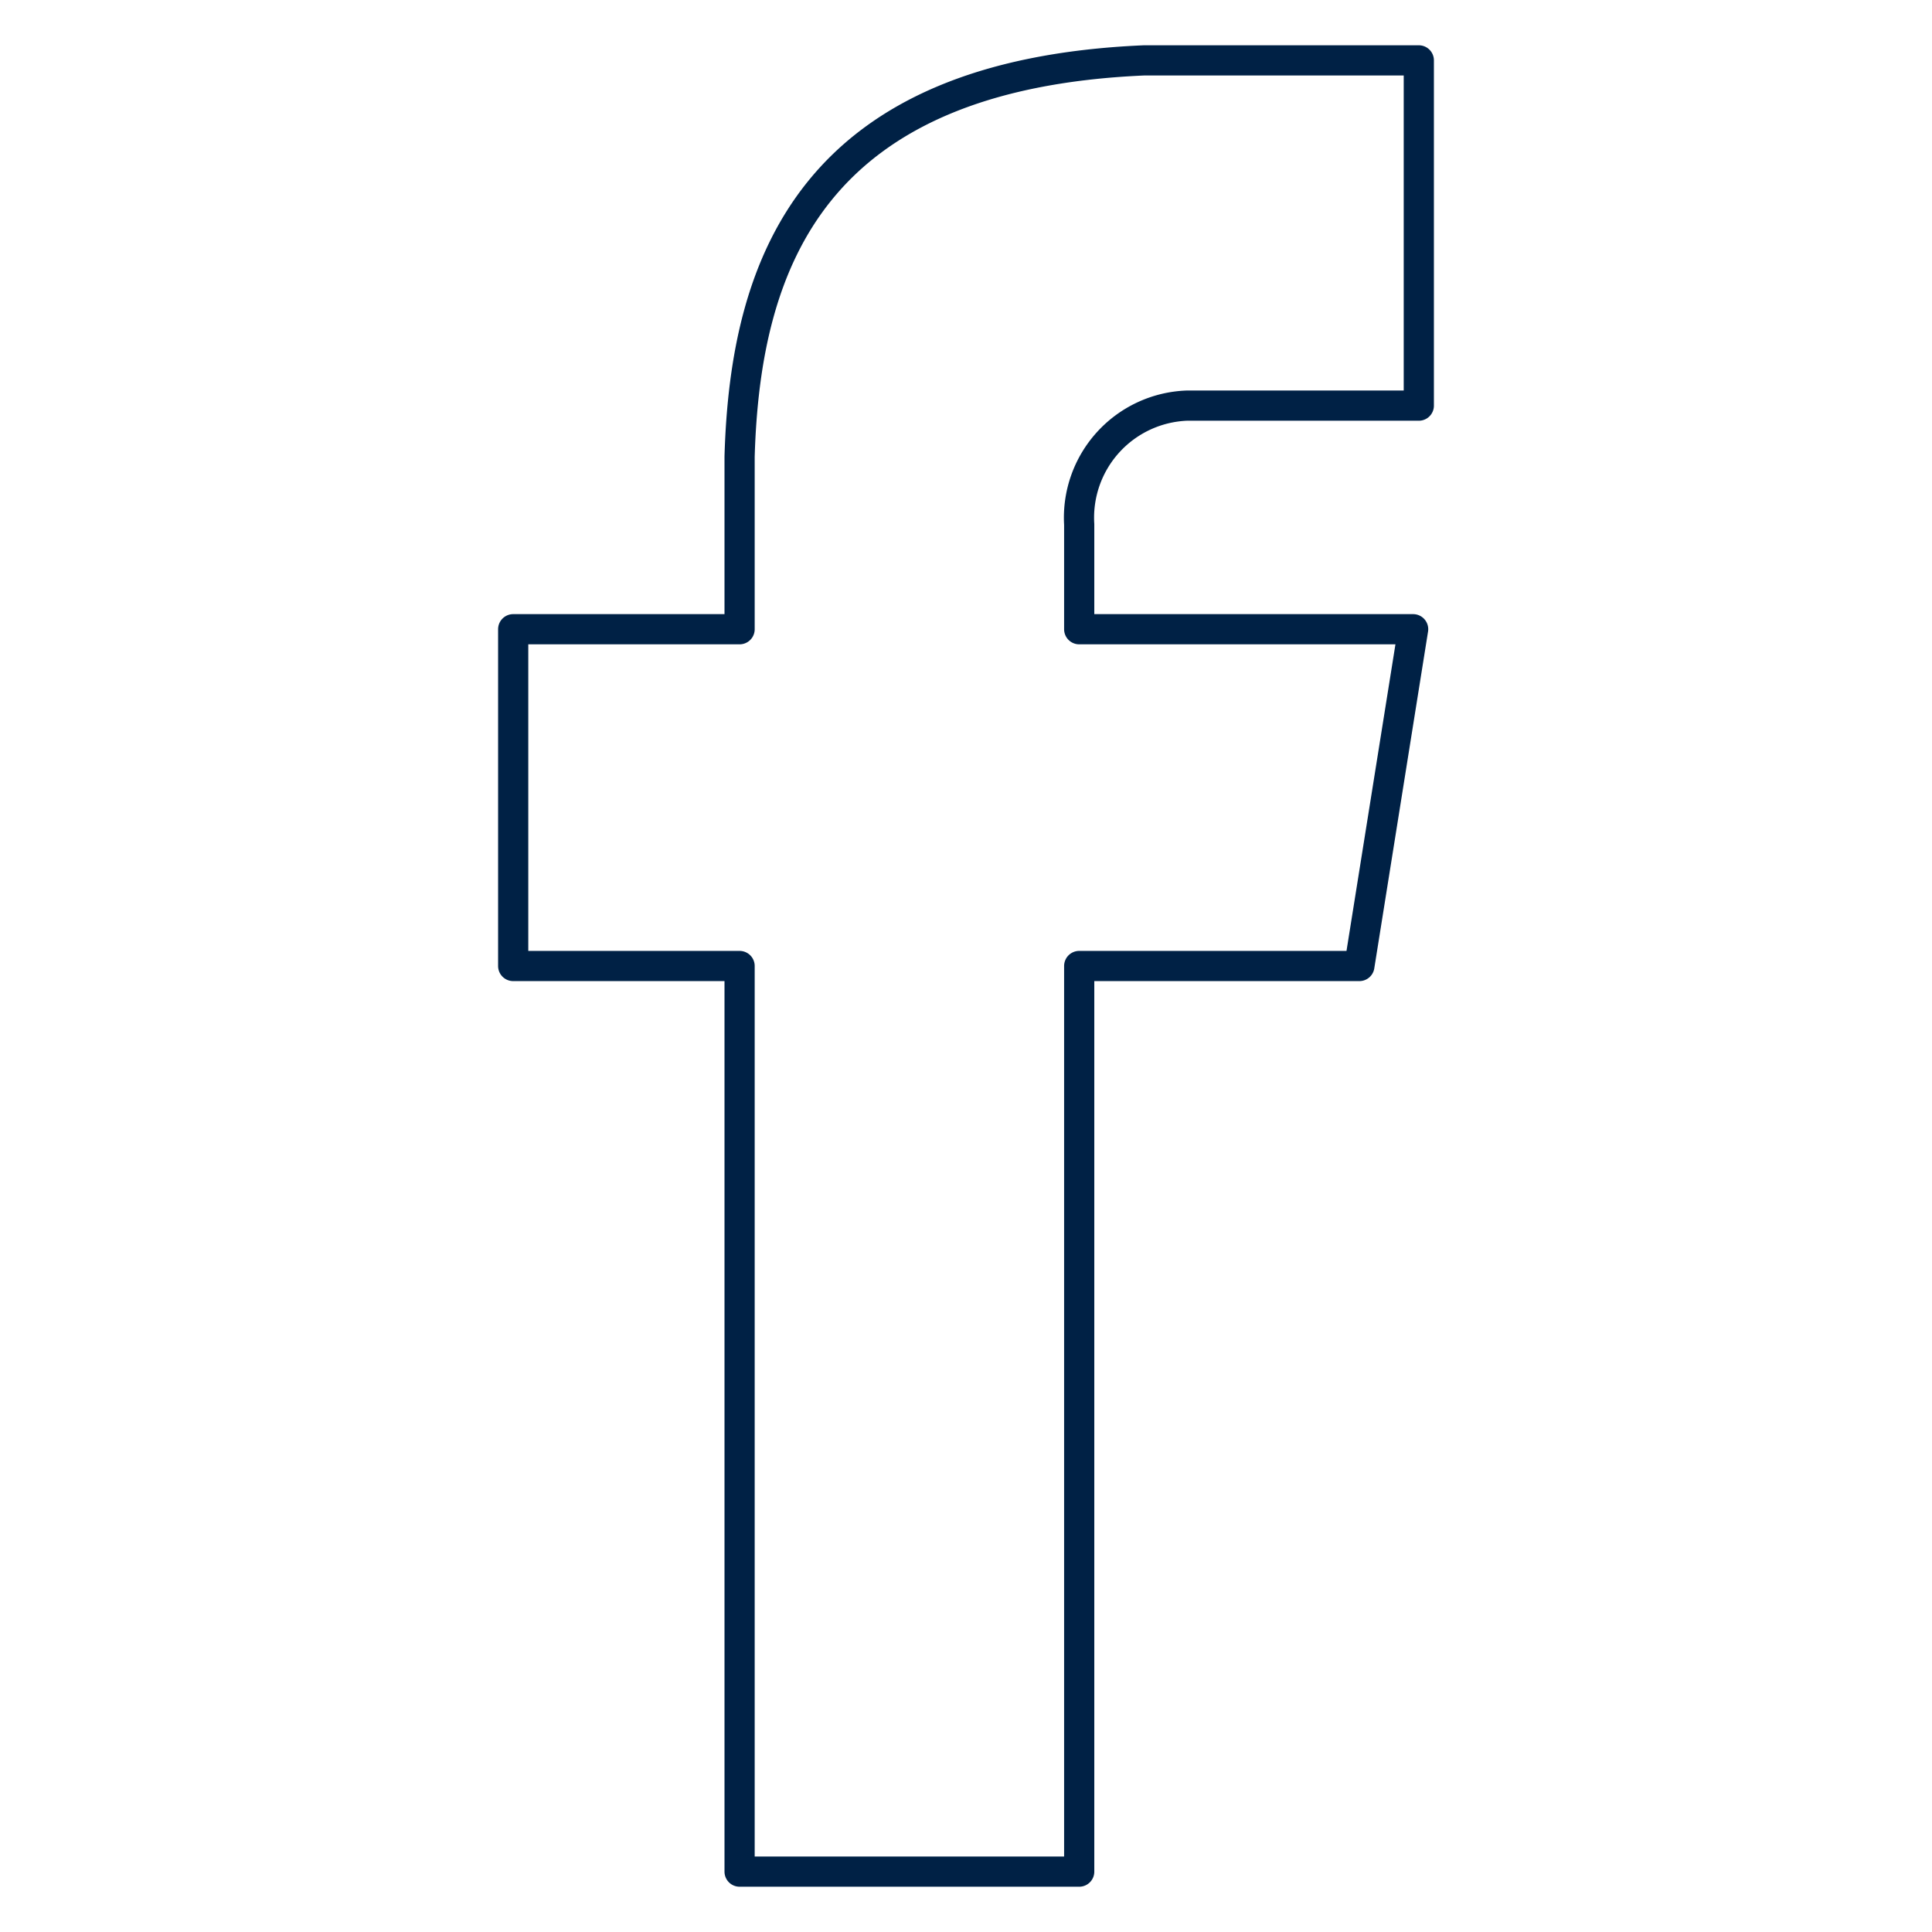   <svg viewBox="0 0 64 64" xmlns="http://www.w3.org/2000/svg">
    <path d="M39.312 13.437H47V2h-9.094C26.938 2.469 24.688 8.656 24.5 15.125v5.719H17V32h7.5v30h11.25V32h9.281l1.781-11.156H35.75v-3.469a3.714 3.714 0 0 1 3.562-3.938z" fill="none" stroke="#002145" stroke-linecap="round" stroke-miterlimit="10" stroke-linejoin="round"></path>
  </svg>
